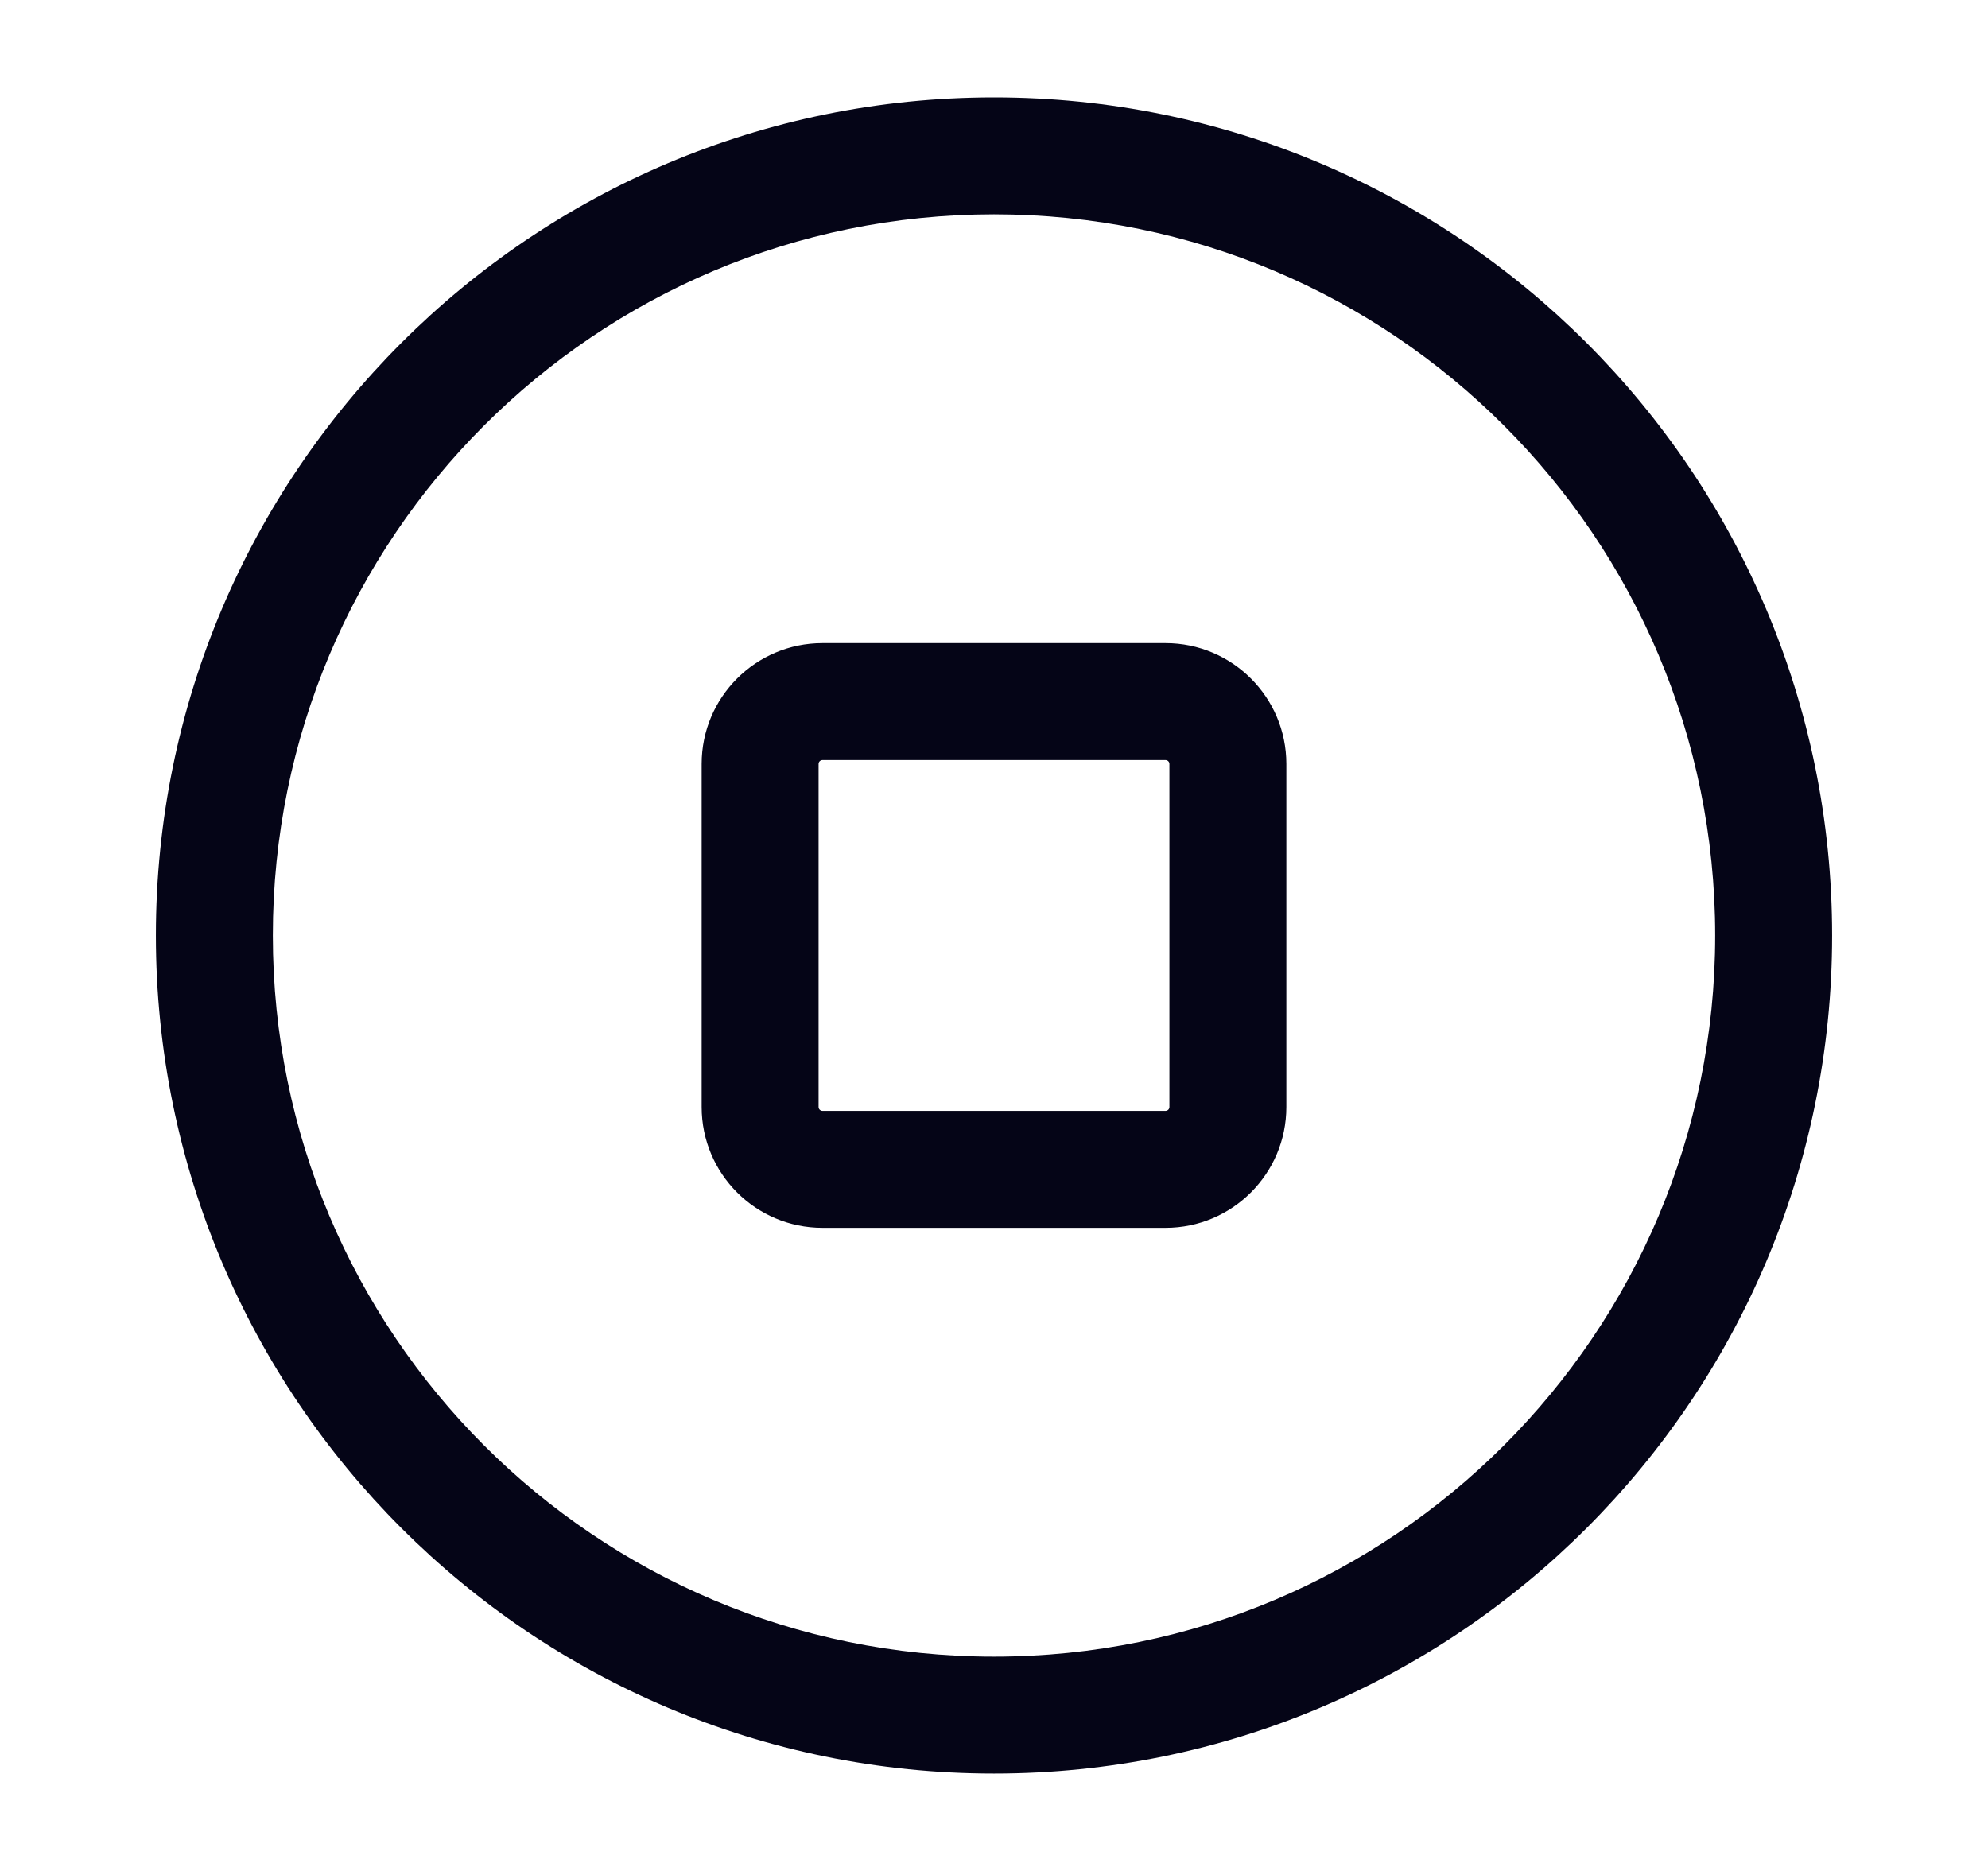 <svg width="17" height="16" viewBox="0 0 17 16" fill="none" xmlns="http://www.w3.org/2000/svg">
<path d="M14.667 8C14.667 4.594 11.906 1.833 8.5 1.833C5.094 1.833 2.333 4.594 2.333 8C2.333 11.406 5.094 14.167 8.5 14.167C11.906 14.167 14.667 11.406 14.667 8ZM10 6.533C10 6.515 9.985 6.5 9.967 6.5H7.033C7.015 6.5 7 6.515 7 6.533V9.467C7 9.485 7.015 9.5 7.033 9.5H9.967C9.985 9.5 10 9.485 10 9.467V6.533ZM15.667 8C15.667 11.958 12.458 15.167 8.5 15.167C4.542 15.167 1.333 11.958 1.333 8C1.333 4.042 4.542 0.833 8.5 0.833C12.458 0.833 15.667 4.042 15.667 8ZM11 9.467C11 10.037 10.537 10.5 9.967 10.5H7.033C6.463 10.5 6 10.037 6 9.467V6.533C6 5.963 6.463 5.5 7.033 5.5H9.967C10.537 5.5 11 5.963 11 6.533V9.467Z" fill="#050517"/>
</svg>
